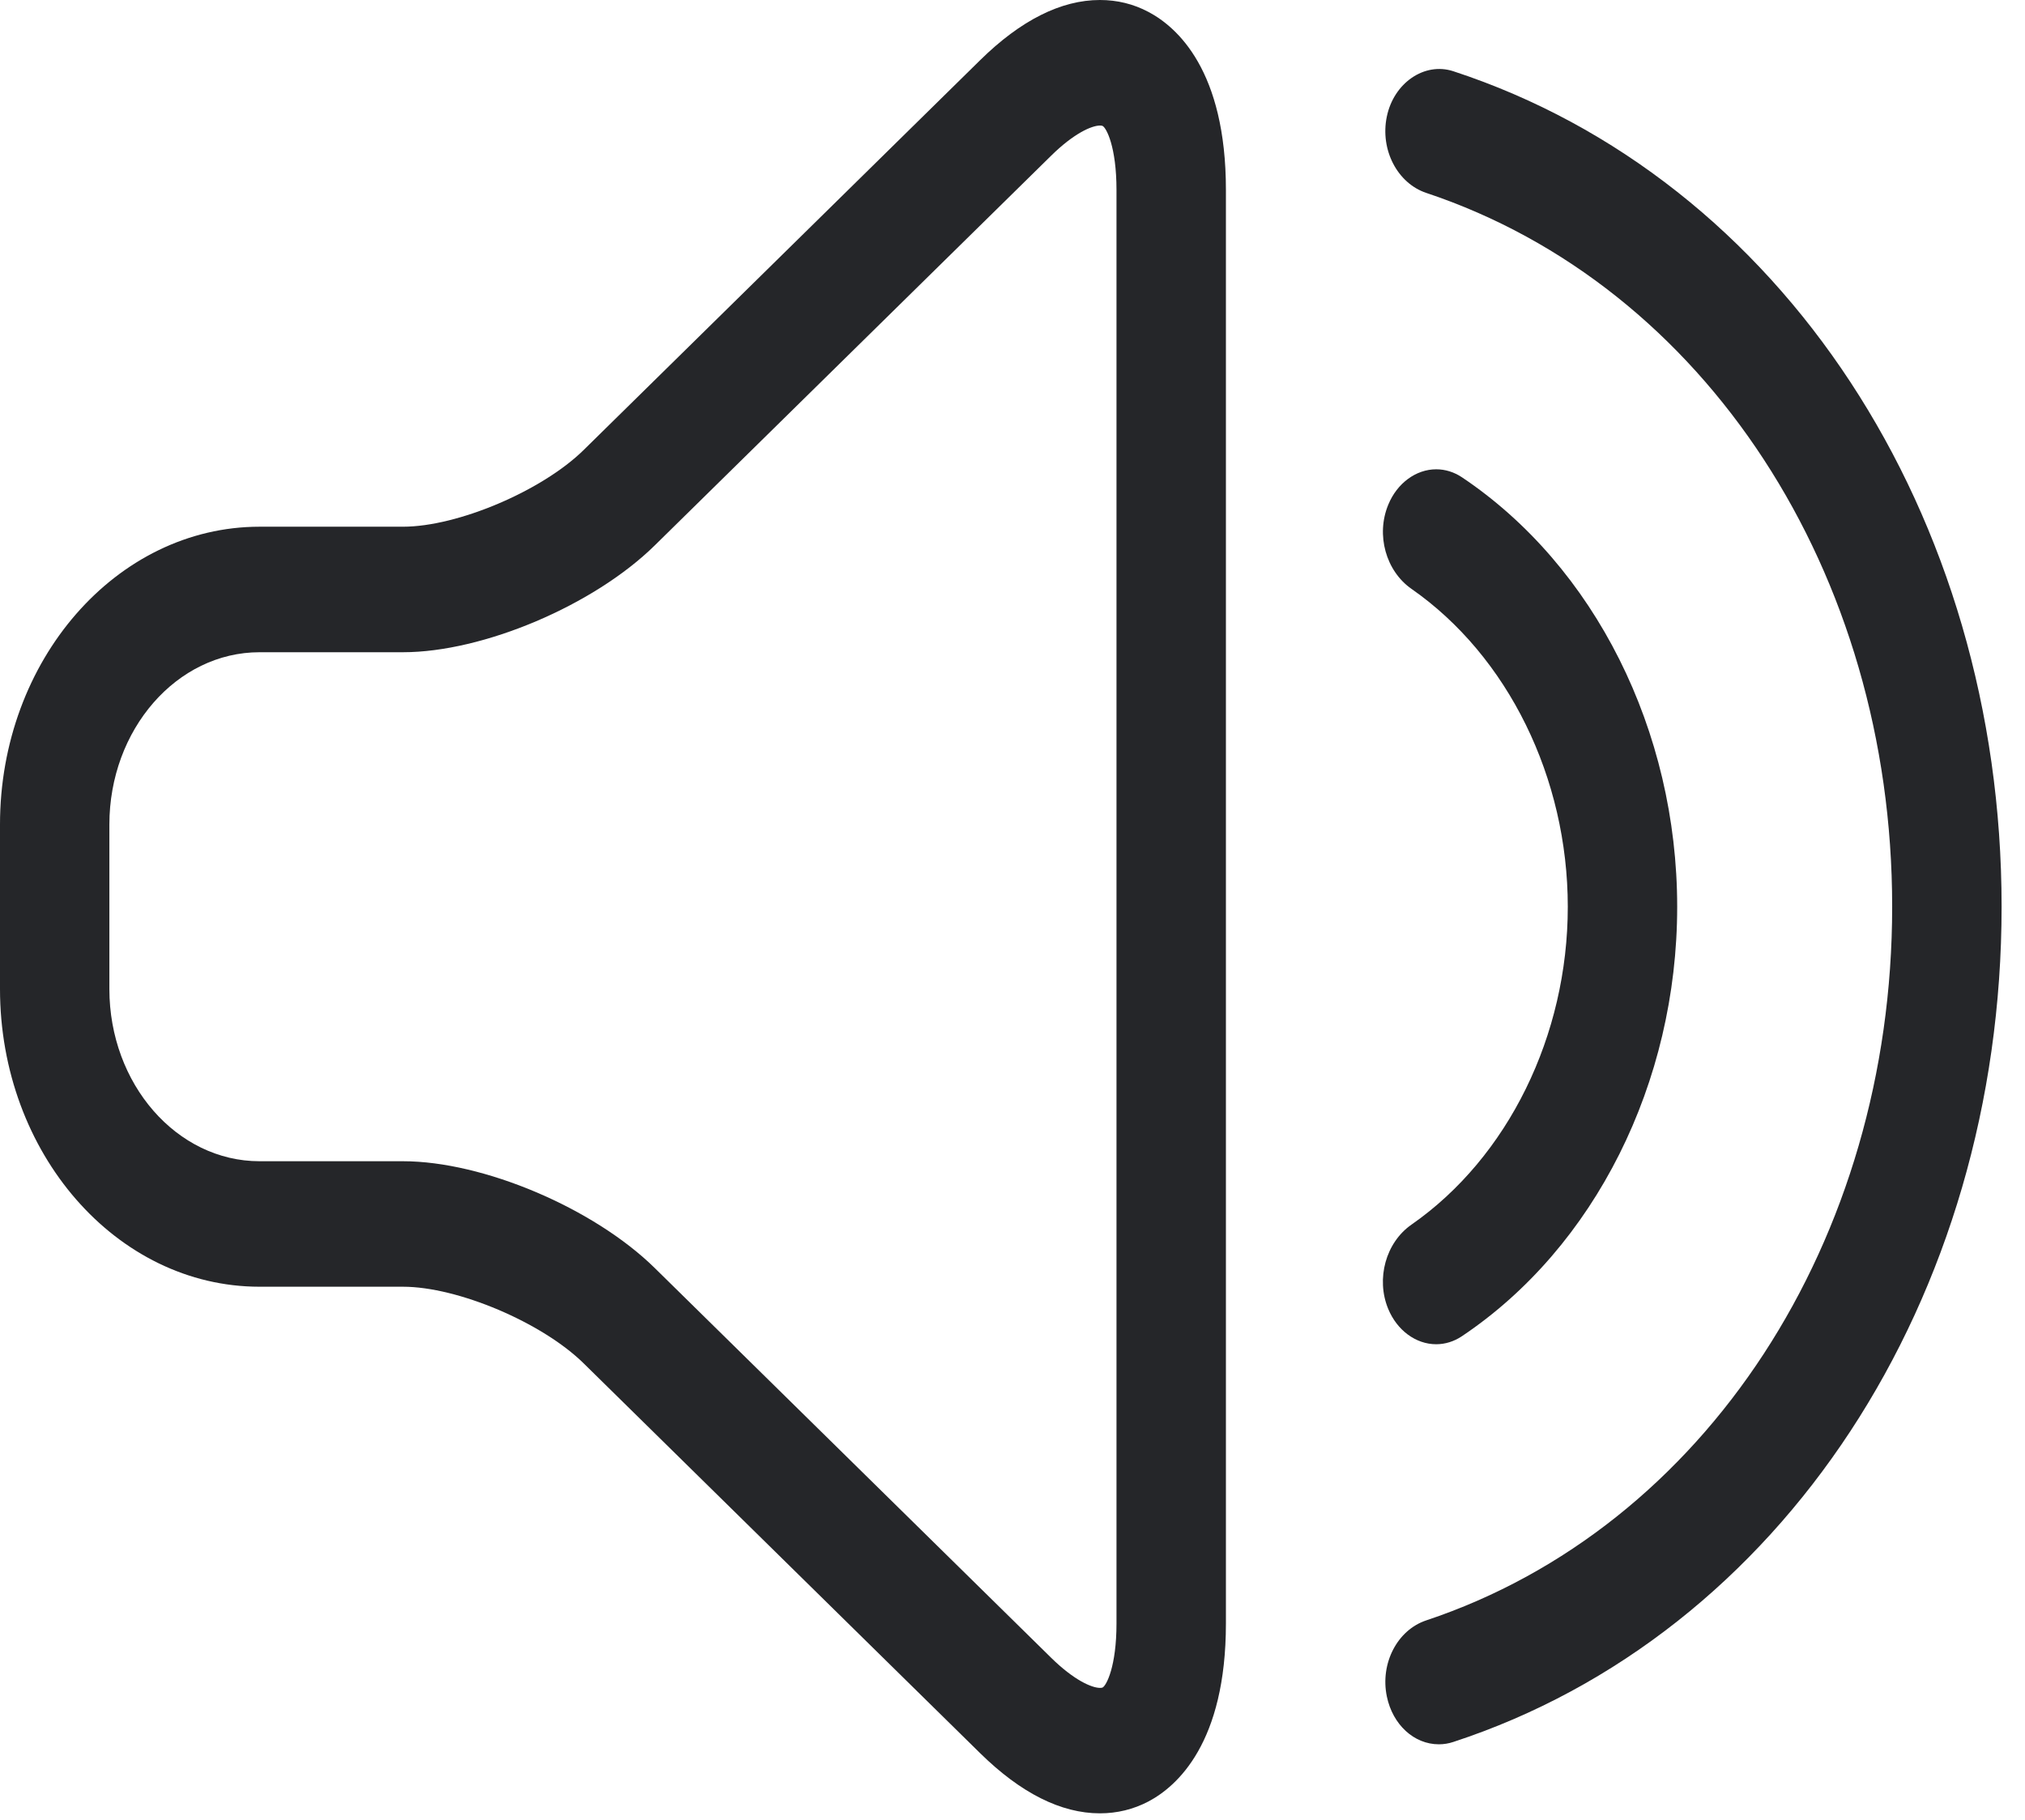 <svg width="79" height="71" viewBox="0 0 79 71" fill="none" xmlns="http://www.w3.org/2000/svg">
<path d="M44.803 0.465C44.22 0.155 43.585 0 42.91 0C41.394 0 39.82 0.79 38.235 2.35L22.768 17.558C21.147 19.15 17.855 20.549 15.721 20.549H10.126C4.543 20.549 0 25.761 0 32.166V38.581C0 44.988 4.543 50.2 10.126 50.2H15.721C17.855 50.2 21.147 51.595 22.768 53.188L38.235 68.396C39.821 69.955 41.393 70.745 42.91 70.745C43.58 70.745 44.217 70.59 44.804 70.282C45.933 69.684 47.826 67.987 47.826 63.336V7.411C47.826 2.756 45.931 1.061 44.803 0.465ZM43.557 63.336C43.557 65.023 43.16 65.759 43.017 65.835C43.014 65.837 42.986 65.851 42.916 65.851C42.587 65.851 41.89 65.543 41.012 64.68L35.084 58.851L25.545 49.472C23.166 47.134 18.852 45.304 15.72 45.304H10.125C6.895 45.304 4.267 42.29 4.267 38.584V32.168C4.268 28.461 6.896 25.446 10.126 25.446H15.721C18.853 25.446 23.169 23.614 25.546 21.276L41.014 6.068C41.892 5.205 42.587 4.898 42.915 4.898C42.984 4.898 43.012 4.912 43.017 4.915C43.161 4.989 43.557 5.724 43.557 7.412V63.336Z" fill="#252629"/>
<path d="M55.068 47.775C54.063 48.473 53.672 49.889 54.157 51.065C54.503 51.903 55.237 52.444 56.029 52.444C56.379 52.444 56.727 52.336 57.031 52.132C62.213 48.663 65.431 42.242 65.431 35.377C65.431 28.512 62.214 22.092 57.036 18.622C56.729 18.417 56.382 18.309 56.031 18.309C55.241 18.309 54.504 18.851 54.16 19.689C53.672 20.866 54.065 22.279 55.069 22.977C58.828 25.597 61.163 30.348 61.163 35.378C61.163 40.405 58.828 45.156 55.068 47.775Z" fill="#252629"/>
<path d="M56.697 2.779C55.566 2.41 54.371 3.24 54.102 4.554C53.837 5.842 54.514 7.148 55.641 7.526C66.514 11.152 73.818 22.34 73.818 35.371C73.818 48.4 66.514 59.59 55.642 63.217C54.512 63.592 53.836 64.897 54.104 66.186C54.331 67.285 55.165 68.052 56.133 68.052C56.324 68.052 56.513 68.022 56.698 67.96C69.491 63.77 78.087 50.674 78.087 35.371C78.087 20.066 69.49 6.97 56.697 2.779Z" fill="#252629"/>
</svg>
